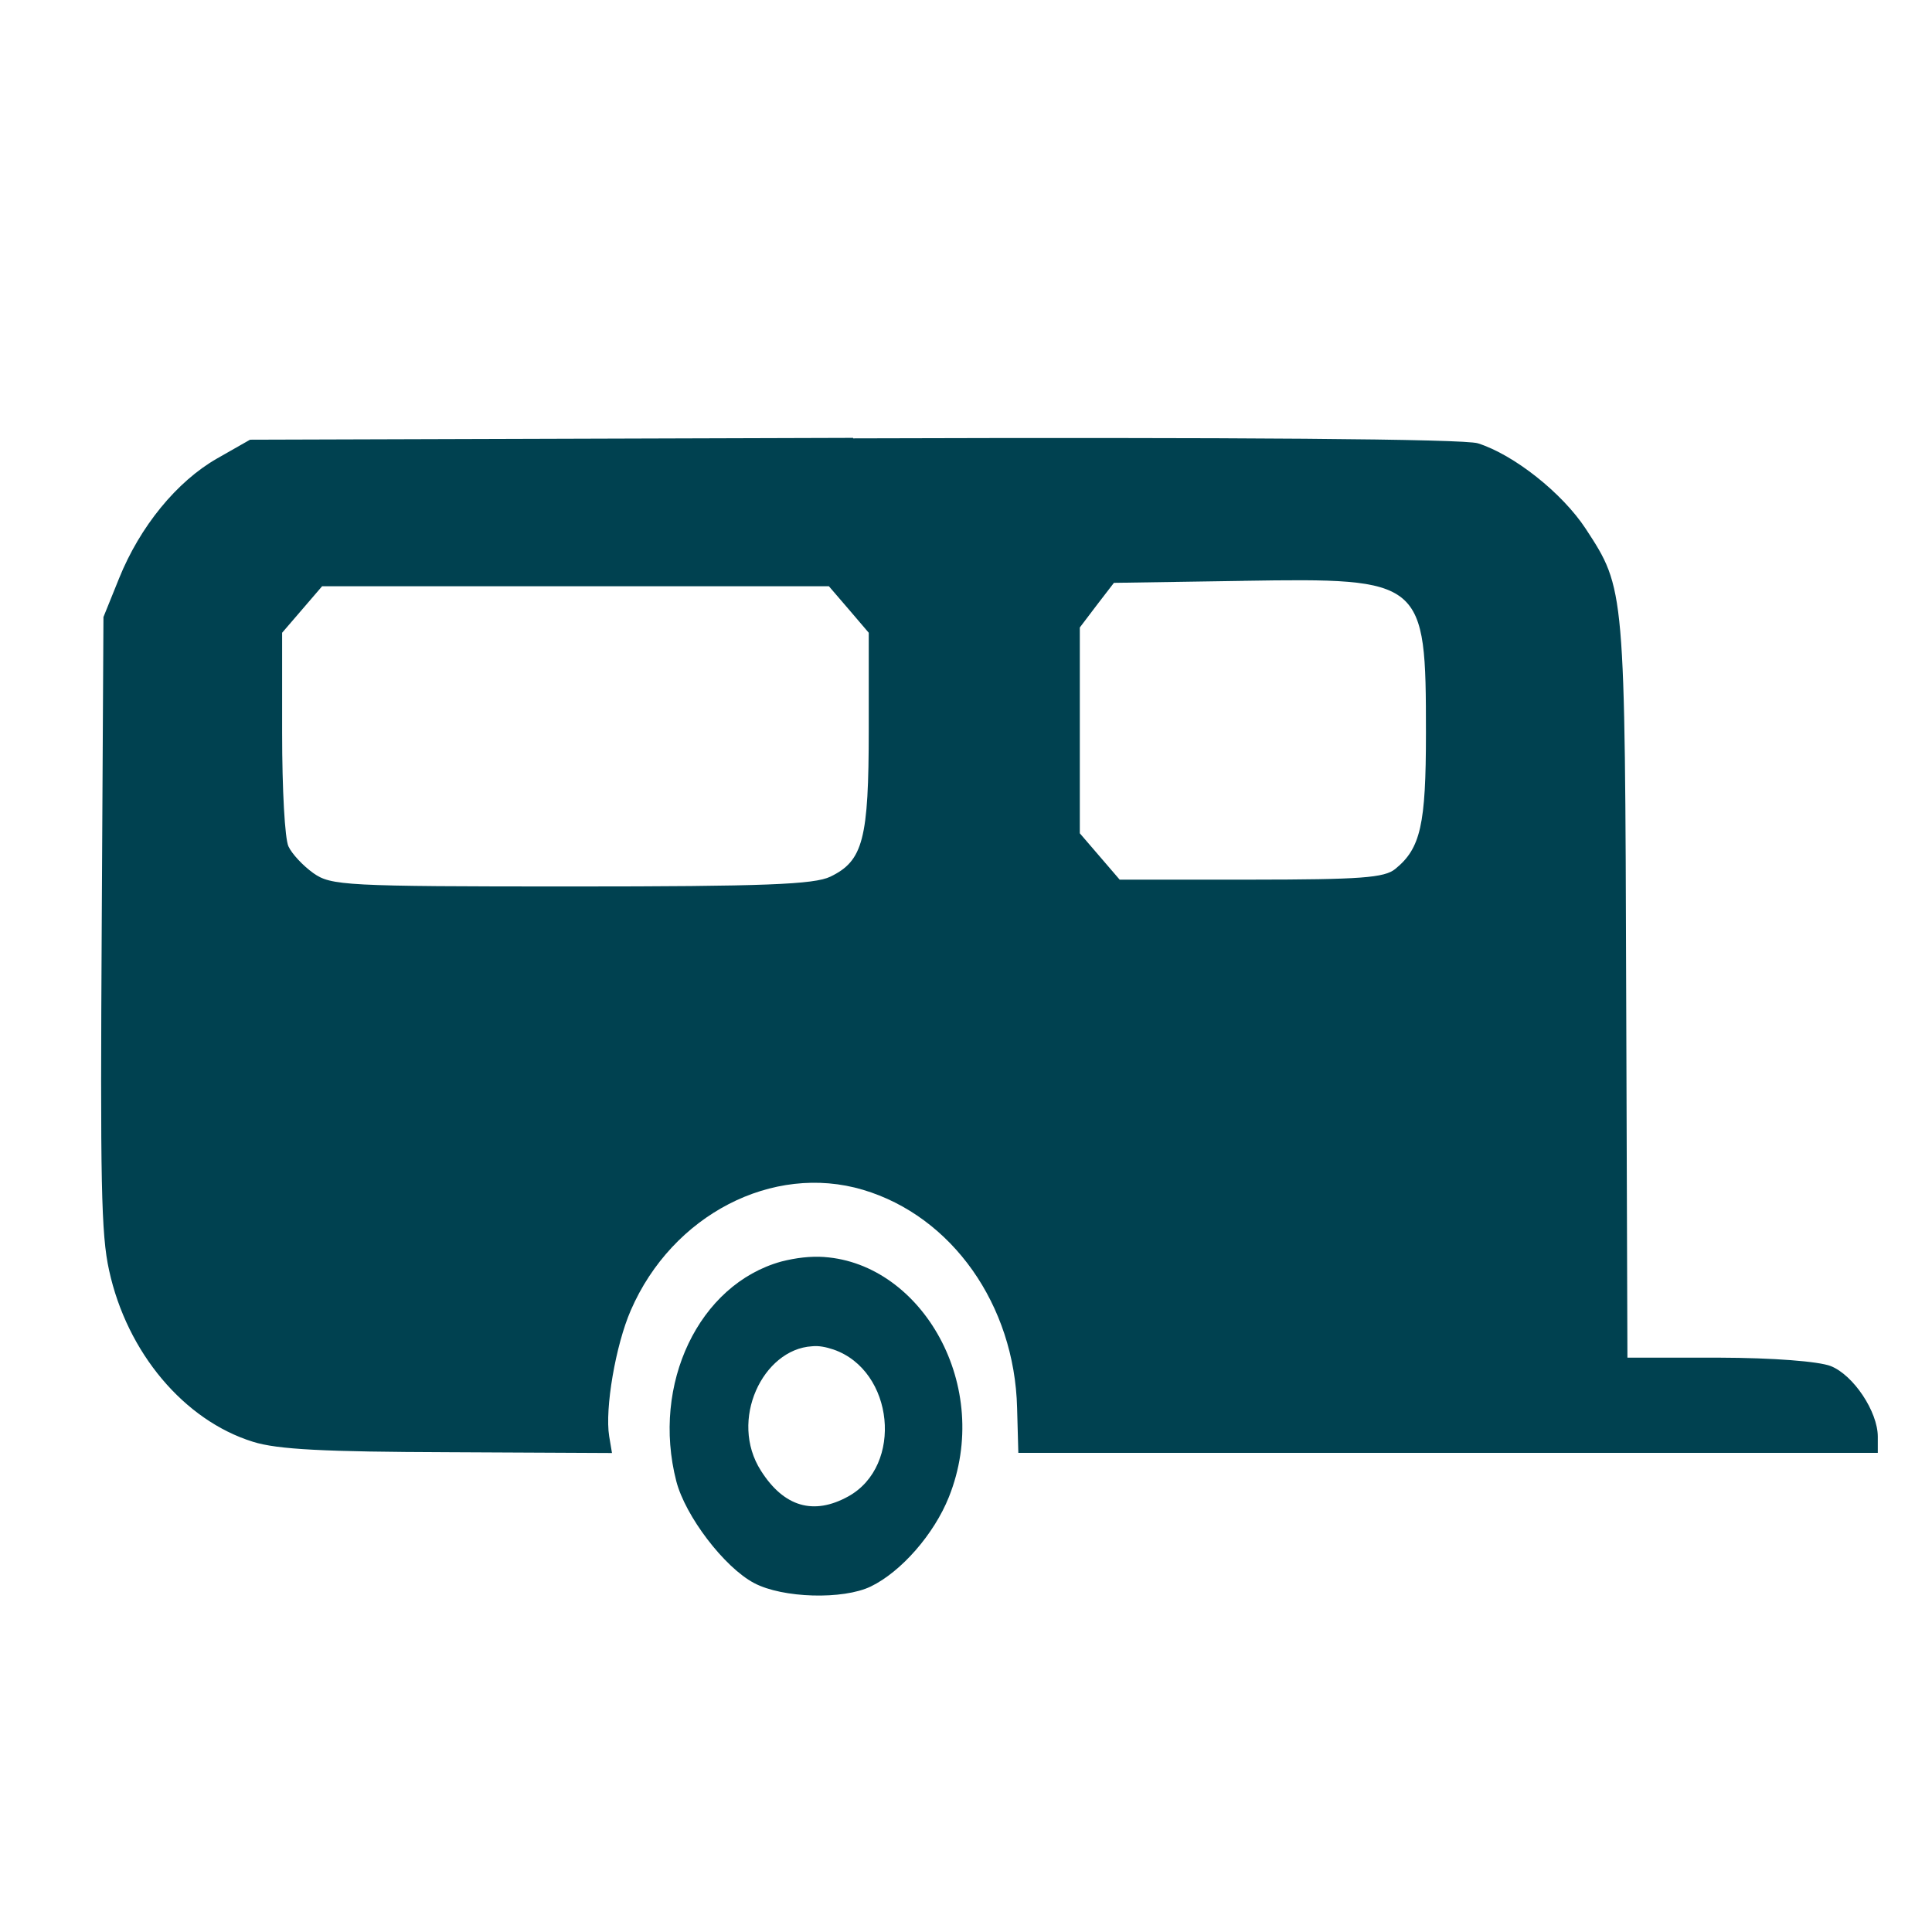 <?xml version="1.0" encoding="UTF-8" standalone="no"?>
<!-- Created with Inkscape (http://www.inkscape.org/) -->

<svg
   xmlns:dc="http://purl.org/dc/elements/1.1/"
   xmlns:cc="http://creativecommons.org/ns#"
   xmlns:rdf="http://www.w3.org/1999/02/22-rdf-syntax-ns#"
   xmlns:svg="http://www.w3.org/2000/svg"
   xmlns="http://www.w3.org/2000/svg"
   xmlns:sodipodi="http://sodipodi.sourceforge.net/DTD/sodipodi-0.dtd"
   xmlns:inkscape="http://www.inkscape.org/namespaces/inkscape"
   width="1000"
   height="1000"
   id="svg4929"
   version="1.1"
   inkscape:version="0.91 r13725"
   viewBox="0 0 1000 1000"
   sodipodi:docname="accomodation_caravan_site.svg">
  <defs
     id="defs4931" />
  <sodipodi:namedview
     id="base"
     pagecolor="#ffffff"
     bordercolor="#666666"
     borderopacity="1.0"
     inkscape:pageopacity="0.0"
     inkscape:pageshadow="2"
     inkscape:zoom="0.5"
     inkscape:cx="9.7405635"
     inkscape:cy="416"
     inkscape:current-layer="layer1"
     showgrid="true"
     inkscape:grid-bbox="true"
     inkscape:document-units="px"
     inkscape:window-width="1920"
     inkscape:window-height="1018"
     inkscape:window-x="-8"
     inkscape:window-y="-8"
     inkscape:window-maximized="1" />
  <g
     id="layer1"
     inkscape:label="Layer 1"
     inkscape:groupmode="layer"
     transform="translate(0,968)">
    <path
       inkscape:connector-curvature="0"
       d="m 441.565,-741.359 -312.145,0.948 -17.098,9.741 c -20.841,11.914 -39.864,35.201 -50.675,61.997 l -8.1,20.051 -0.883,158.131 c -0.781,134.72 -0.342,161.359 3.805,180.033 9.286,42.584 38.793,77.637 74.486,88.726 12.654,3.999 37.167,5.19 101.144,5.396 l 84.662,0.412 -1.454,-8.698 c -2.303,-14.222 3.332,-47.16 11.215,-65.216 21.443,-49.386 73.427,-76.211 120.177,-62.318 45.972,13.686 78.439,59.499 79.75,112.884 l 0.639,23.267 222.567,0 222.289,0 0,-8.372 c 0,-12.944 -12.6,-31.895 -24.367,-36.553 -6.31,-2.432 -29.554,-4.267 -57.874,-4.349 l -47.351,0 -0.639,-188.649 c -0.639,-209.954 -0.566,-209.17 -20.908,-240.335 -12.193,-18.592 -37.221,-38.392 -55.865,-44.287 -7.23,-2.267 -124.058,-3.174 -323.361,-2.557 z m 201.937,73.993 c 93.538,-1.484 94.565,-0.618 94.565,78.824 0,47.449 -2.766,59.655 -15.854,70.291 -5.599,4.617 -17.949,5.512 -74.766,5.553 l -67.911,0 -10.314,-11.996 -10.314,-11.996 0,-53.302 0,-53.22 8.789,-11.592 8.861,-11.514 66.944,-1.03 z m -476.769,2.803 131.115,0 131.188,0 10.313,12 10.314,12.075 0,49.922 c 0,57.013 -2.908,68.123 -19.866,76.326 -8.366,4.04 -33.963,5.075 -134.165,5.075 -117.25,0 -124.325,-0.453 -133.468,-6.926 -5.317,-3.793 -11.106,-9.972 -12.877,-13.847 -1.844,-4.04 -3.259,-28.931 -3.259,-58.777 l 0,-51.773 10.386,-12.075 10.314,-12 z m 259.948,347.184 c -7.202,-0.495 -14.681,0.412 -22.29,2.35 -42.676,11.831 -67.281,63.435 -54.343,113.687 4.679,18.097 24.836,44.576 40.29,52.738 14.78,7.833 46.045,8.694 60.364,1.773 15.738,-7.626 32.741,-27.043 40.432,-46.294 23.01,-57.499 -14.046,-120.712 -64.452,-124.237 z m -6.436,46.216 c 3.61,-0.412 7.376,0.412 11.214,1.69 31.332,10.883 36.288,60.138 7.613,76.009 -17.97,9.935 -33.332,5.429 -45.205,-13.287 -16.747,-26.186 1.064,-62.883 26.378,-64.412 z"
       id="path5904"
       style="fill:#004150;fill-opacity:1" />
  </g>
</svg>
